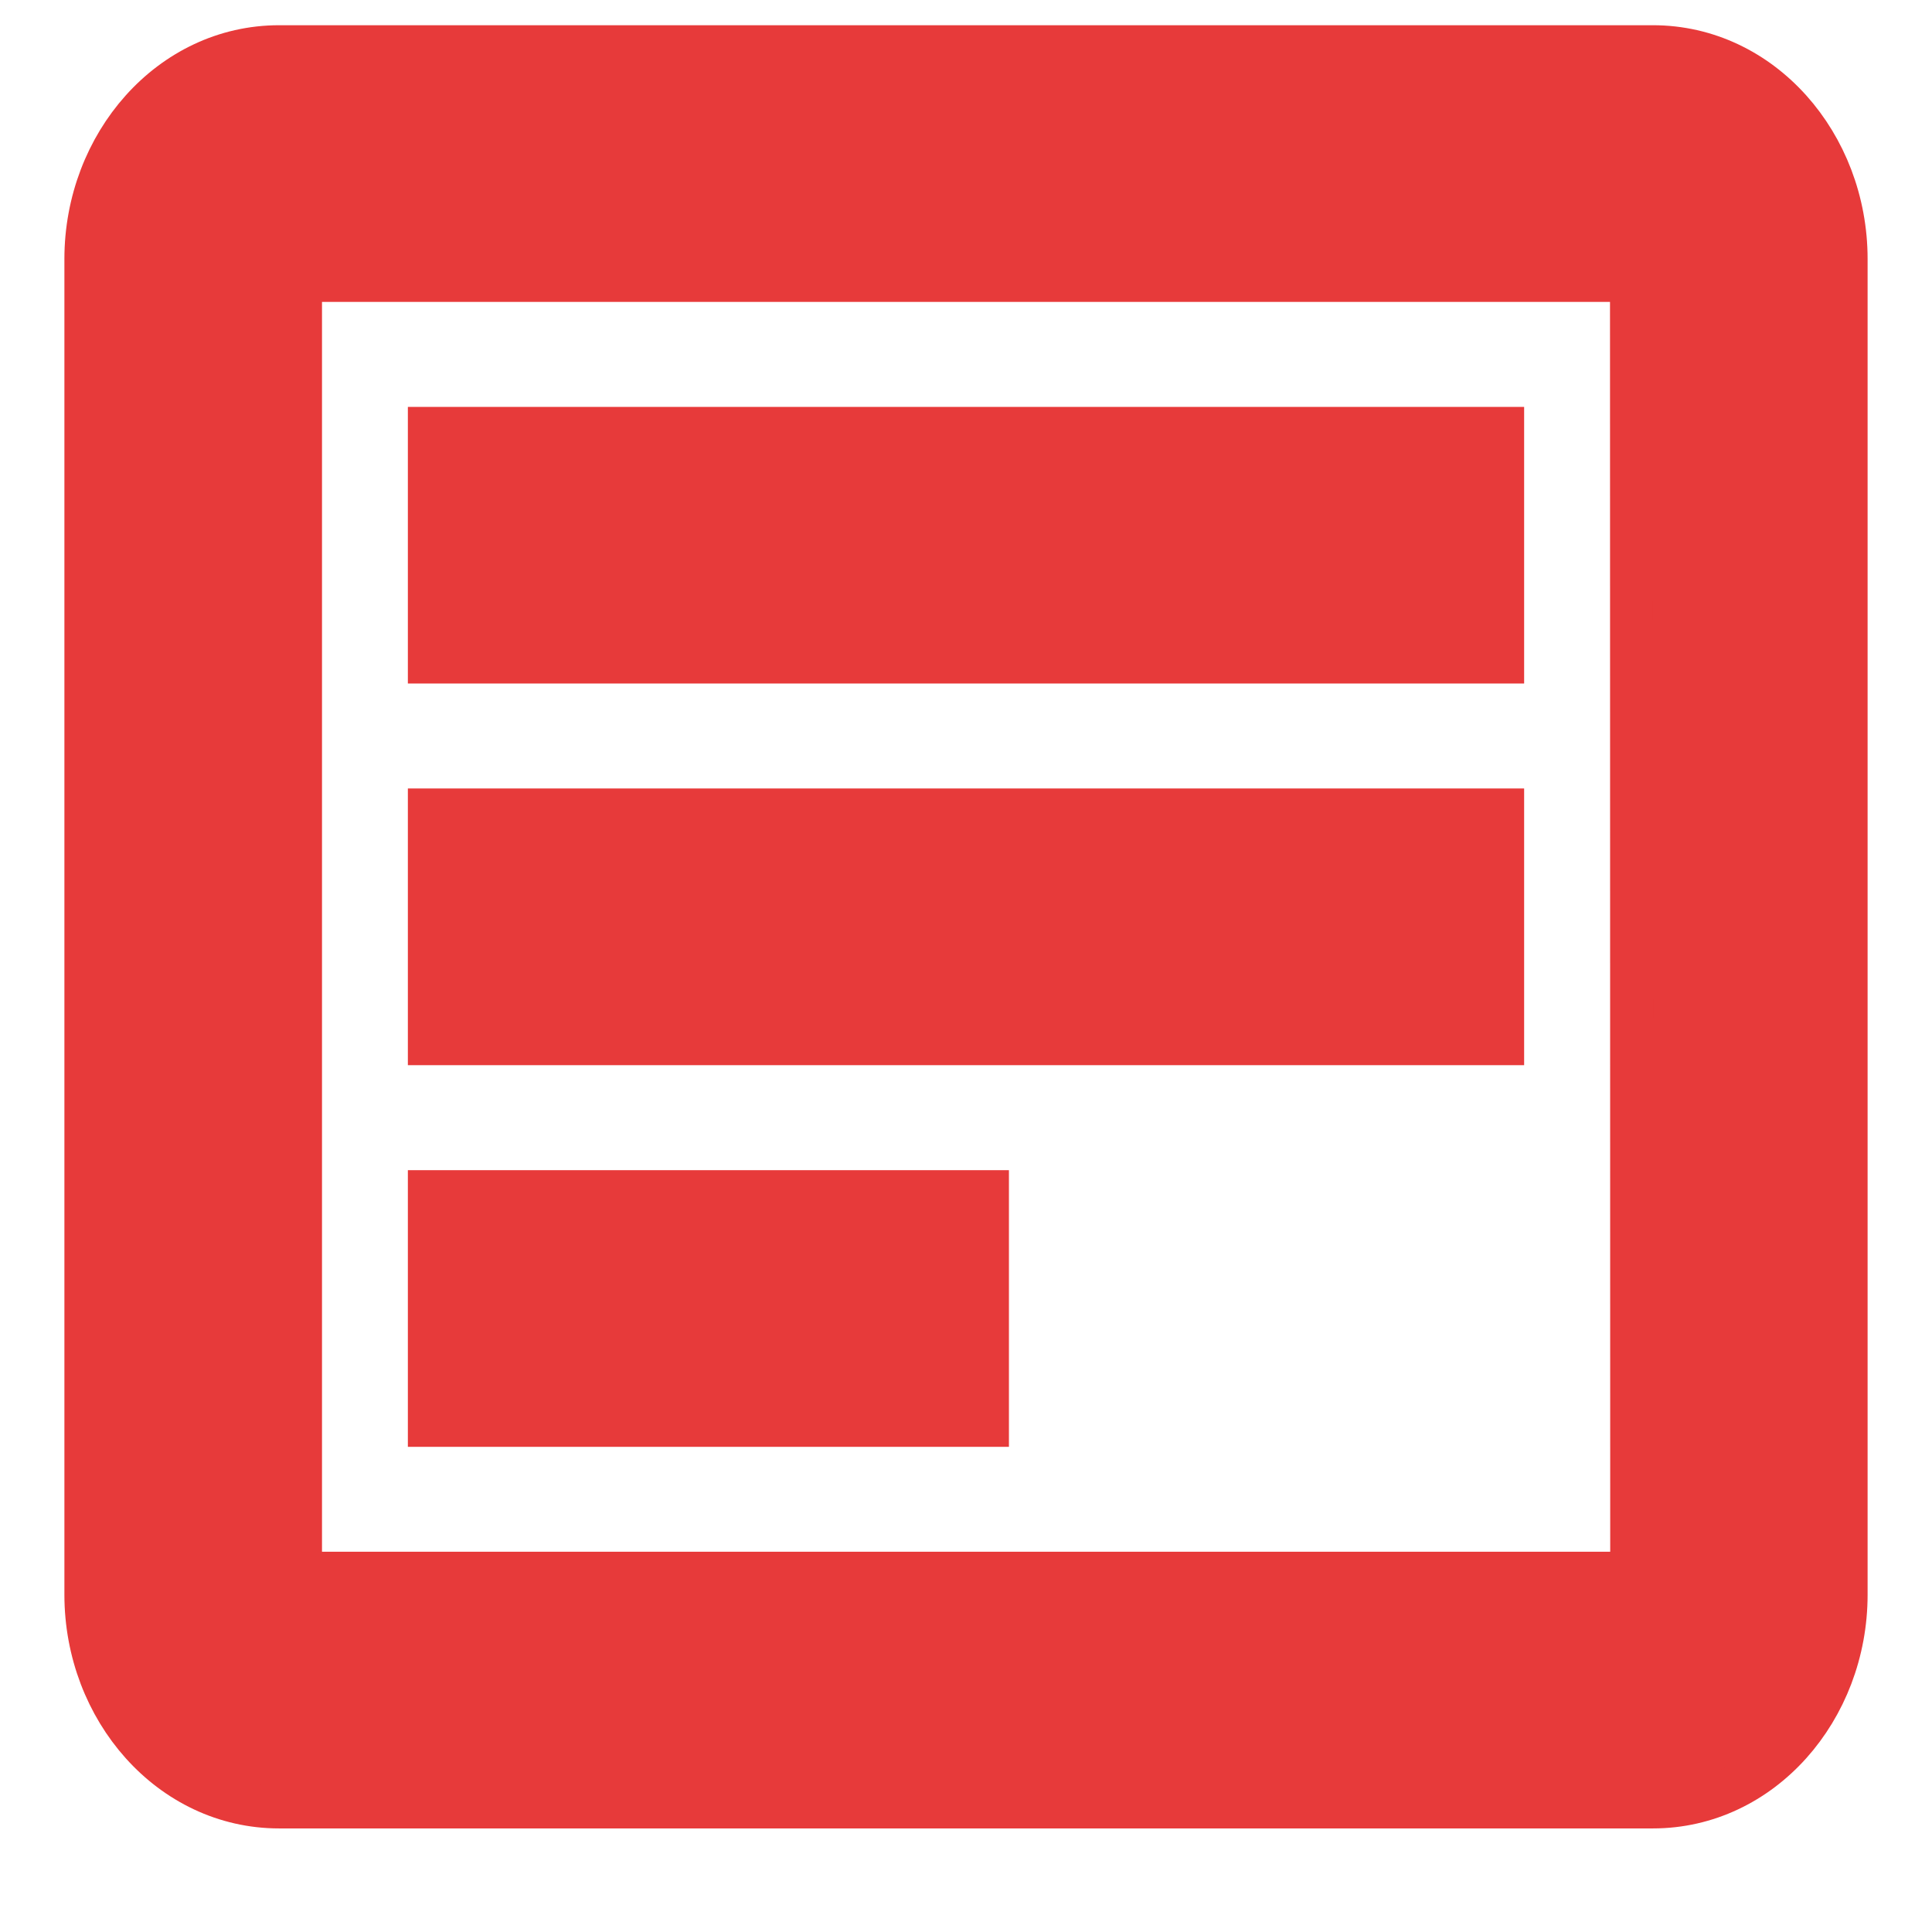 <svg width="18" height="18" viewBox="0 0 18 18" fill="none" xmlns="http://www.w3.org/2000/svg">
<path d="M4.2 3.991H4V4.191V5.968V6.168H4.2H13.8H14V5.968V4.191V3.991H13.8H4.2ZM4.2 7.546H4V7.746V9.524V9.724H4.2H13.8H14V9.524V7.746V7.546H13.8H4.2ZM4.2 11.102H4V11.302V13.079V13.28H4.2H9H9.2V13.079V11.302V11.102H9H4.2ZM15.4 0.435H2.6C1.588 0.435 0.8 1.342 0.8 2.413V14.857C0.8 15.928 1.588 16.835 2.6 16.835H15.4C16.412 16.835 17.2 15.928 17.2 14.857V2.413C17.2 1.342 16.412 0.435 15.4 0.435ZM2.8 14.657V2.613H15.2L15.202 14.657H2.8Z" fill="#E73A3A" stroke="#E73A3A" stroke-width="0.4"/>
</svg>
